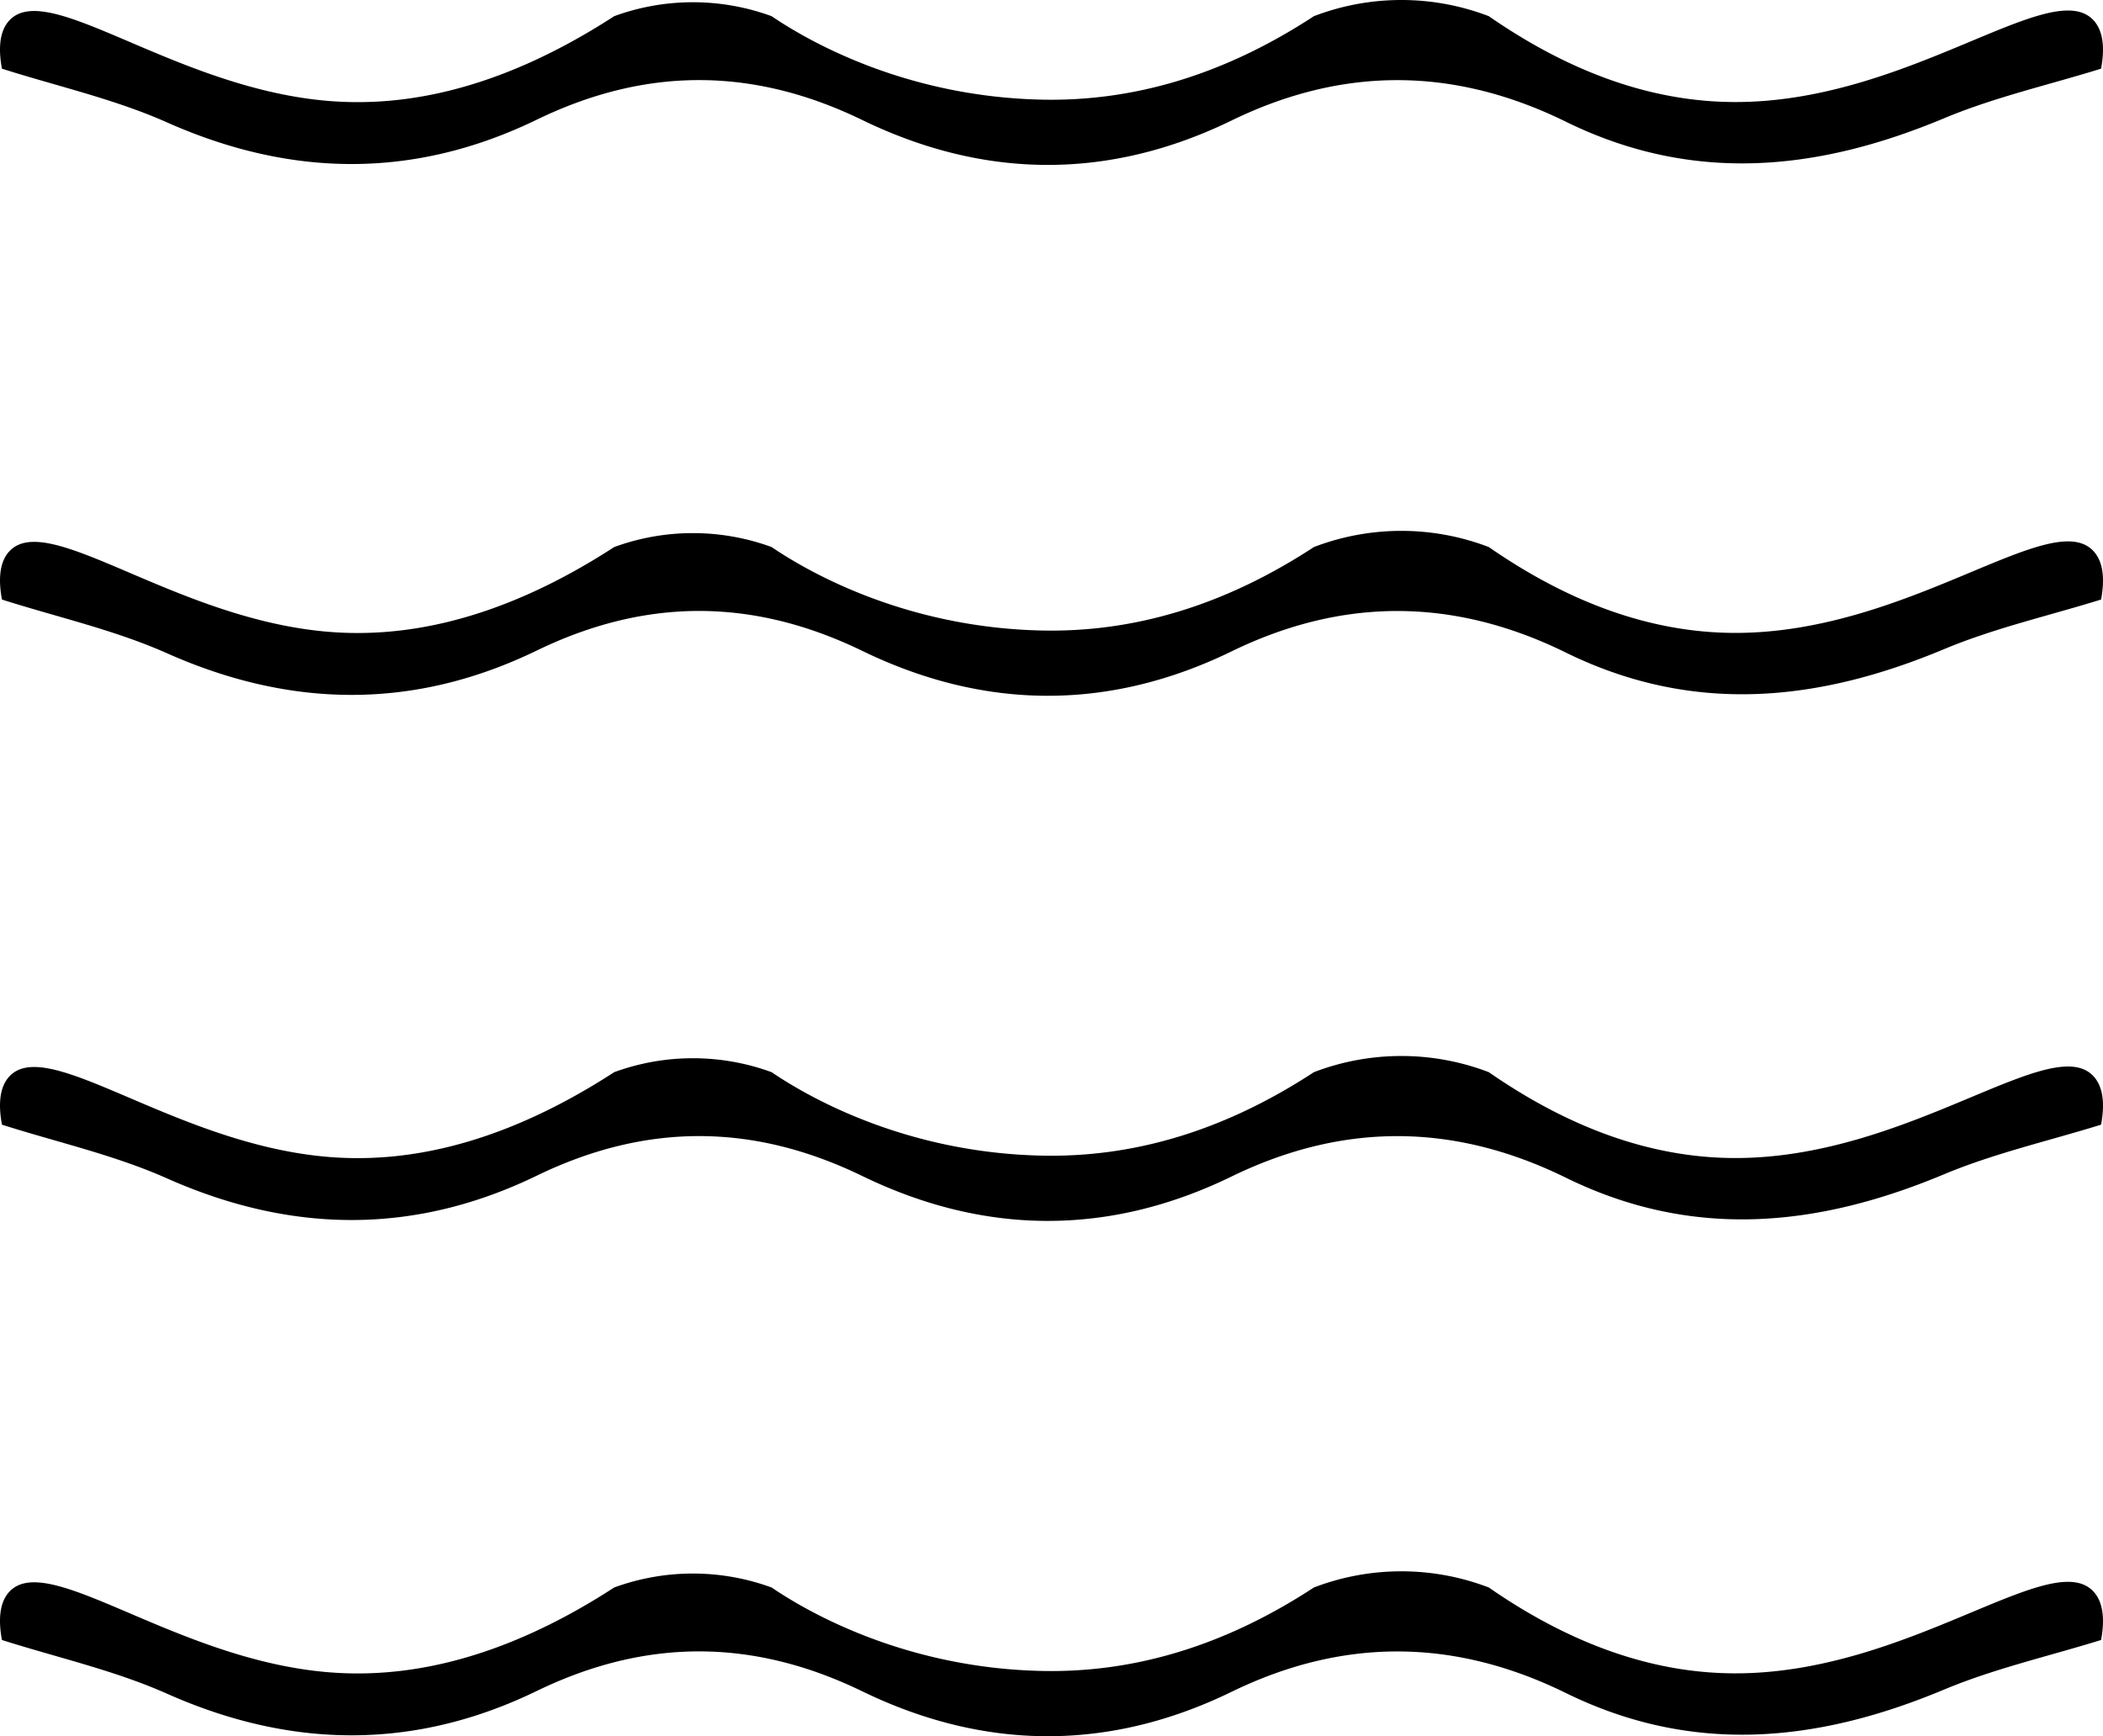 <svg xmlns="http://www.w3.org/2000/svg" viewBox="0 0 15824.35 13066.29"><g id="Calque_2" data-name="Calque 2"><g id="Humidity"><path d="M15809.82,516.83c-395.17,122.64-803,214.93-1183,373.9-950.5,397.65-1890.57,493.53-2844.6,25-835.62-410.34-1670-420.36-2515.79-8.52-921.35,448.65-1857.3,443-2778.06-4C5667,504.55,4862.19,501.51,4038.43,901,3120,1346.31,2194.29,1338.2,1255.77,920.69,860.39,744.81,429.4,649,14.59,516.83-6.61,402.3-17.22,243.7,73.65,150.23,371-155.6,1329.43,673.45,2489.67,761.05c506,38.21,1225.93-51.34,2131.86-639.25a1724.12,1724.12,0,0,1,1184.65,0C6068.6,300.32,6803.84,729.69,7846.39,750,8526.47,763.2,9206.54,567,9886.61,121.8a1838.93,1838.93,0,0,1,1316.27,0c746.7,518.13,1375.32,643.4,1840.89,646.07,1312.16,7.51,2388.6-952.85,2707-617.64C15843.79,248.17,15829.4,411.75,15809.82,516.83Z"/><path d="M15809.88,4512c-395.17,122.64-803,214.92-1183,373.89-950.49,397.66-1890.56,493.53-2844.6,25-835.62-410.34-1670-420.36-2515.78-8.53-921.35,448.65-1857.31,443-2778.06-4-821.42-398.73-1626.18-401.78-2449.94-2.34C3120,5341.51,2194.35,5333.4,1255.83,4915.9,860.45,4740,429.46,4644.23,14.65,4512c-21.2-114.54-31.81-273.14,59.05-366.6,297.32-305.84,1255.79,523.21,2416,610.82,506,38.2,1225.93-51.35,2131.86-639.26a1724.09,1724.09,0,0,1,1184.64,0c262.43,178.53,997.67,607.89,2040.22,628.18,680.07,13.23,1360.14-182.94,2040.22-628.18a1839.07,1839.07,0,0,1,1316.27,0c746.7,518.14,1375.32,643.41,1840.89,646.07,1312.16,7.51,2388.59-952.85,2707-617.63C15843.85,4243.38,15829.46,4407,15809.88,4512Z"/><path d="M15809.88,8463.9c-395.17,122.64-803,214.92-1183,373.89-950.49,397.66-1890.56,493.53-2844.6,25-835.62-410.34-1670-420.35-2515.78-8.52-921.35,448.65-1857.31,443-2778.06-4C5667,8451.62,4862.25,8448.57,4038.49,8848c-918.45,445.36-1844.14,437.25-2782.66,19.75C860.45,8691.87,429.46,8596.09,14.65,8463.9c-21.2-114.54-31.81-273.14,59.05-366.6,297.32-305.84,1255.79,523.21,2416,610.82,506,38.2,1225.93-51.35,2131.86-639.26a1724.09,1724.09,0,0,1,1184.64,0c262.43,178.52,997.67,607.89,2040.22,628.17,680.07,13.24,1360.14-182.93,2040.22-628.17a1839.07,1839.07,0,0,1,1316.27,0c746.7,518.14,1375.32,643.41,1840.89,646.07,1312.16,7.51,2388.59-952.85,2707-617.64C15843.85,8195.24,15829.46,8358.81,15809.88,8463.9Z"/><path d="M15809.82,12342c-395.17,122.64-803,214.92-1183,373.89-950.5,397.66-1890.57,493.53-2844.6,25-835.62-410.33-1670-420.35-2515.79-8.52-921.35,448.65-1857.3,443-2778.06-4-821.42-398.73-1626.18-401.78-2449.94-2.34-918.45,445.36-1844.14,437.25-2782.66,19.75C860.39,12570,429.4,12474.19,14.59,12342c-21.2-114.54-31.81-273.14,59.06-366.6,297.31-305.84,1255.78,523.21,2416,610.82,506,38.2,1225.93-51.35,2131.86-639.26a1724.12,1724.12,0,0,1,1184.65,0c262.42,178.52,997.66,607.89,2040.21,628.18,680.08,13.23,1360.15-182.94,2040.22-628.18a1839.07,1839.07,0,0,1,1316.27,0c746.7,518.14,1375.32,643.41,1840.89,646.07,1312.16,7.51,2388.6-952.85,2707-617.63C15843.79,12073.34,15829.4,12236.91,15809.82,12342Z"/></g></g></svg>